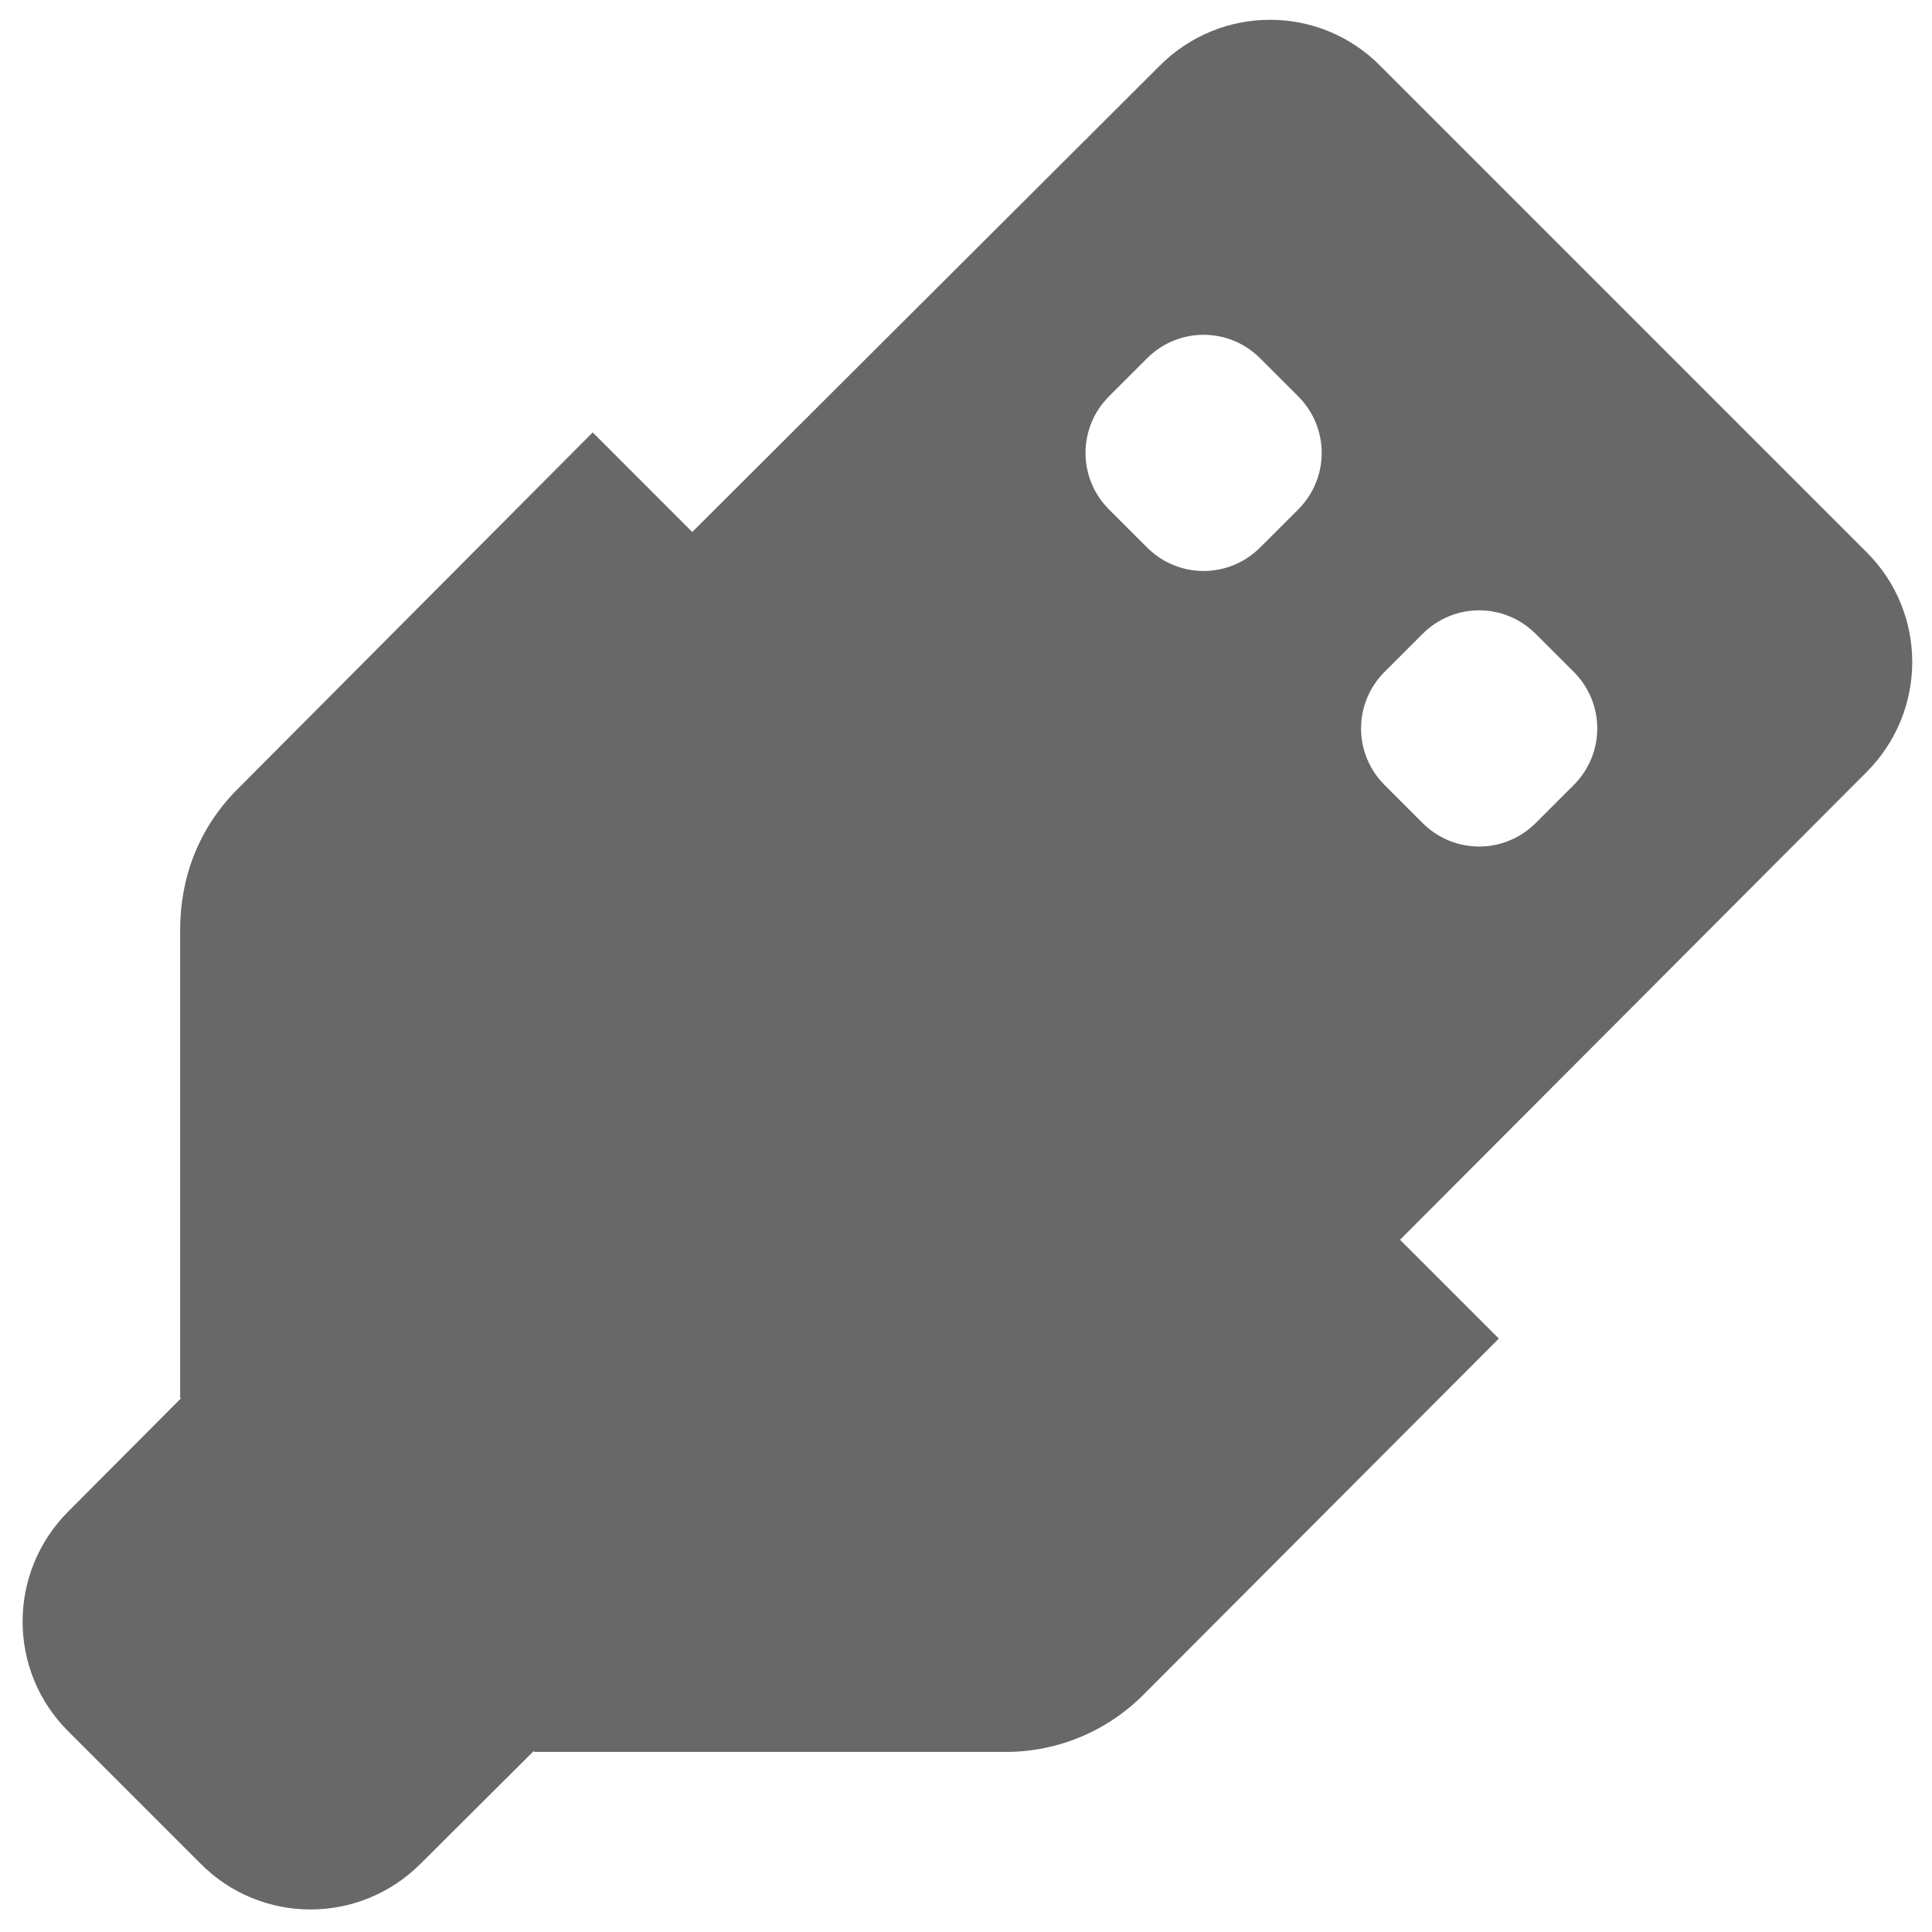<?xml version="1.0" encoding="UTF-8" standalone="no"?>
<svg
   xmlns:dc="http://purl.org/dc/elements/1.1/"
   xmlns:cc="http://creativecommons.org/ns#"
   xmlns:rdf="http://www.w3.org/1999/02/22-rdf-syntax-ns#"
   xmlns:svg="http://www.w3.org/2000/svg"
   xmlns="http://www.w3.org/2000/svg"
   xmlns:sodipodi="http://sodipodi.sourceforge.net/DTD/sodipodi-0.dtd"
   xmlns:inkscape="http://www.inkscape.org/namespaces/inkscape"
   enable-background="new 0 0 500 500"
   height="128"
   id="Layer_1"
   version="1.1"
   viewBox="0 0 128 128"
   width="128"
   xml:space="preserve"
   inkscape:version="0.48.4 r9939"
   sodipodi:docname="drive_icon_gen.svg"><defs
     id="defs7" /><sodipodi:namedview
     pagecolor="#ffffff"
     bordercolor="#666666"
     borderopacity="1"
     objecttolerance="10"
     gridtolerance="10"
     guidetolerance="10"
     inkscape:pageopacity="0"
     inkscape:pageshadow="2"
     inkscape:window-width="1680"
     inkscape:window-height="990"
     id="namedview5"
     showgrid="false"
     inkscape:zoom="3.776"
     inkscape:cx="43.121168"
     inkscape:cy="43.244928"
     inkscape:window-x="0"
     inkscape:window-y="27"
     inkscape:window-maximized="1"
     inkscape:current-layer="Layer_1" /><path
     clip-rule="evenodd"
     d="m 91.427,4.343 c -4.019,-4.042 -10.539,-4.042 -14.581,0 L 45.864,35.246 39.268,28.649 15.717,52.303 c -2.557,2.557 -3.782,5.868 -3.782,9.285 v 31.008 l 0.051,0.05 -7.457,7.488 c -4.042,4.039 -4.042,10.56 0,14.578 l 8.761,8.761 c 4.019,4.045 10.539,4.045 14.578,0 l 7.488,-7.457 0.051,0.051 h 31.061 c 3.336,0.051 6.728,-1.224 9.283,-3.782 L 99.302,88.684 92.756,82.139 123.66,51.157 c 4.041,-4.043 4.041,-10.563 0,-14.58 L 91.427,4.343 z m 10.325,37.659 2.506,2.503 c 2.086,2.087 2.086,5.425 0,7.511 l -2.506,2.505 c -2.086,2.085 -5.425,2.085 -7.508,0 l -2.506,-2.505 c -2.086,-2.086 -2.086,-5.424 0,-7.511 l 2.506,-2.503 c 2.084,-2.087 5.422,-2.087 7.508,0 z m -18.256,-18.256 2.506,2.504 c 2.086,2.087 2.086,5.425 0,7.511 l -2.506,2.504 c -2.086,2.086 -5.425,2.086 -7.508,0 l -2.506,-2.504 c -2.085,-2.086 -2.085,-5.424 0,-7.511 l 2.506,-2.504 c 2.083,-2.087 5.422,-2.087 7.508,0 z"
     id="path3"
     inkscape:connector-curvature="0"
     style="fill:#686868;fill-opacity:1;fill-rule:evenodd" /></svg>
